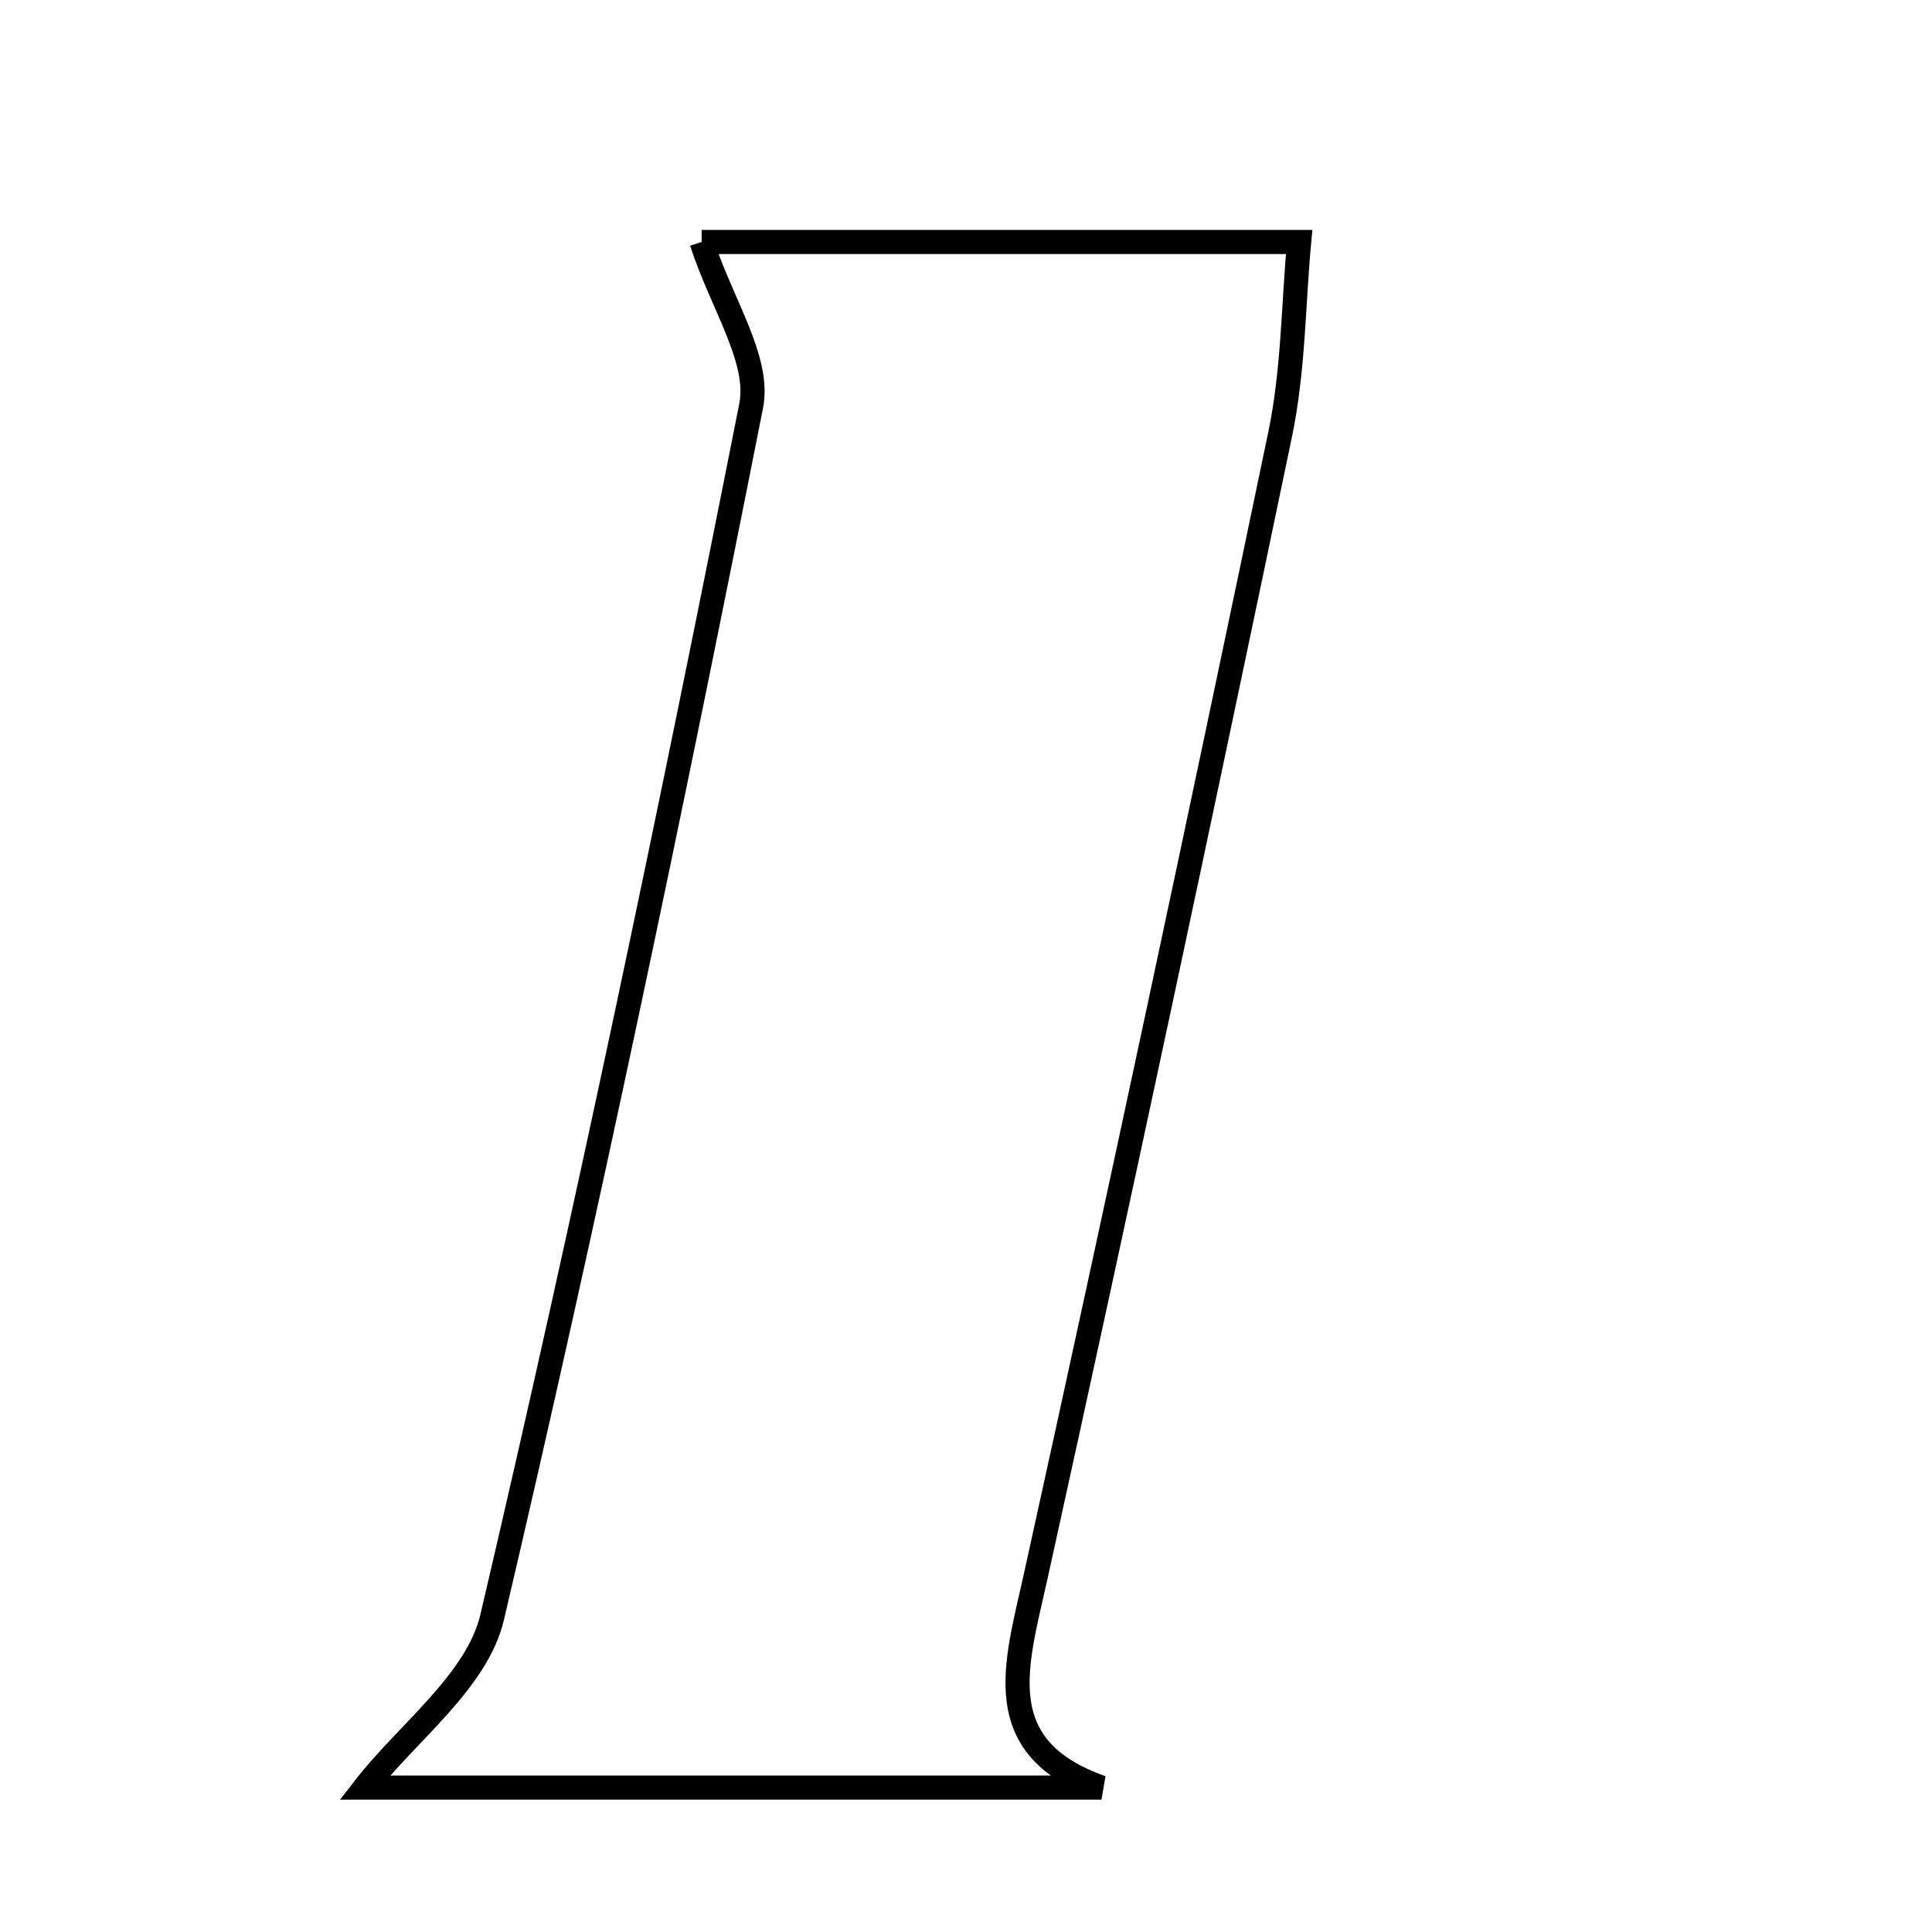 <svg xmlns="http://www.w3.org/2000/svg" viewBox="0.0 0.0 24.0 24.0" height="200px" width="200px"><path fill="none" stroke="black" stroke-width=".3" stroke-opacity="1.0"  filling="0" d="M8.716 3.006 C10.895 3.006 13.373 3.006 16.138 3.006 C16.067 3.772 16.068 4.602 15.902 5.398 C14.915 10.136 13.906 14.869 12.863 19.594 C12.623 20.68 12.271 21.708 13.683 22.206 C10.586 22.206 7.488 22.206 4.53 22.206 C5.06 21.523 5.927 20.886 6.114 20.089 C7.285 15.096 8.336 10.074 9.331 5.042 C9.445 4.468 8.964 3.776 8.716 3.006"></path></svg>